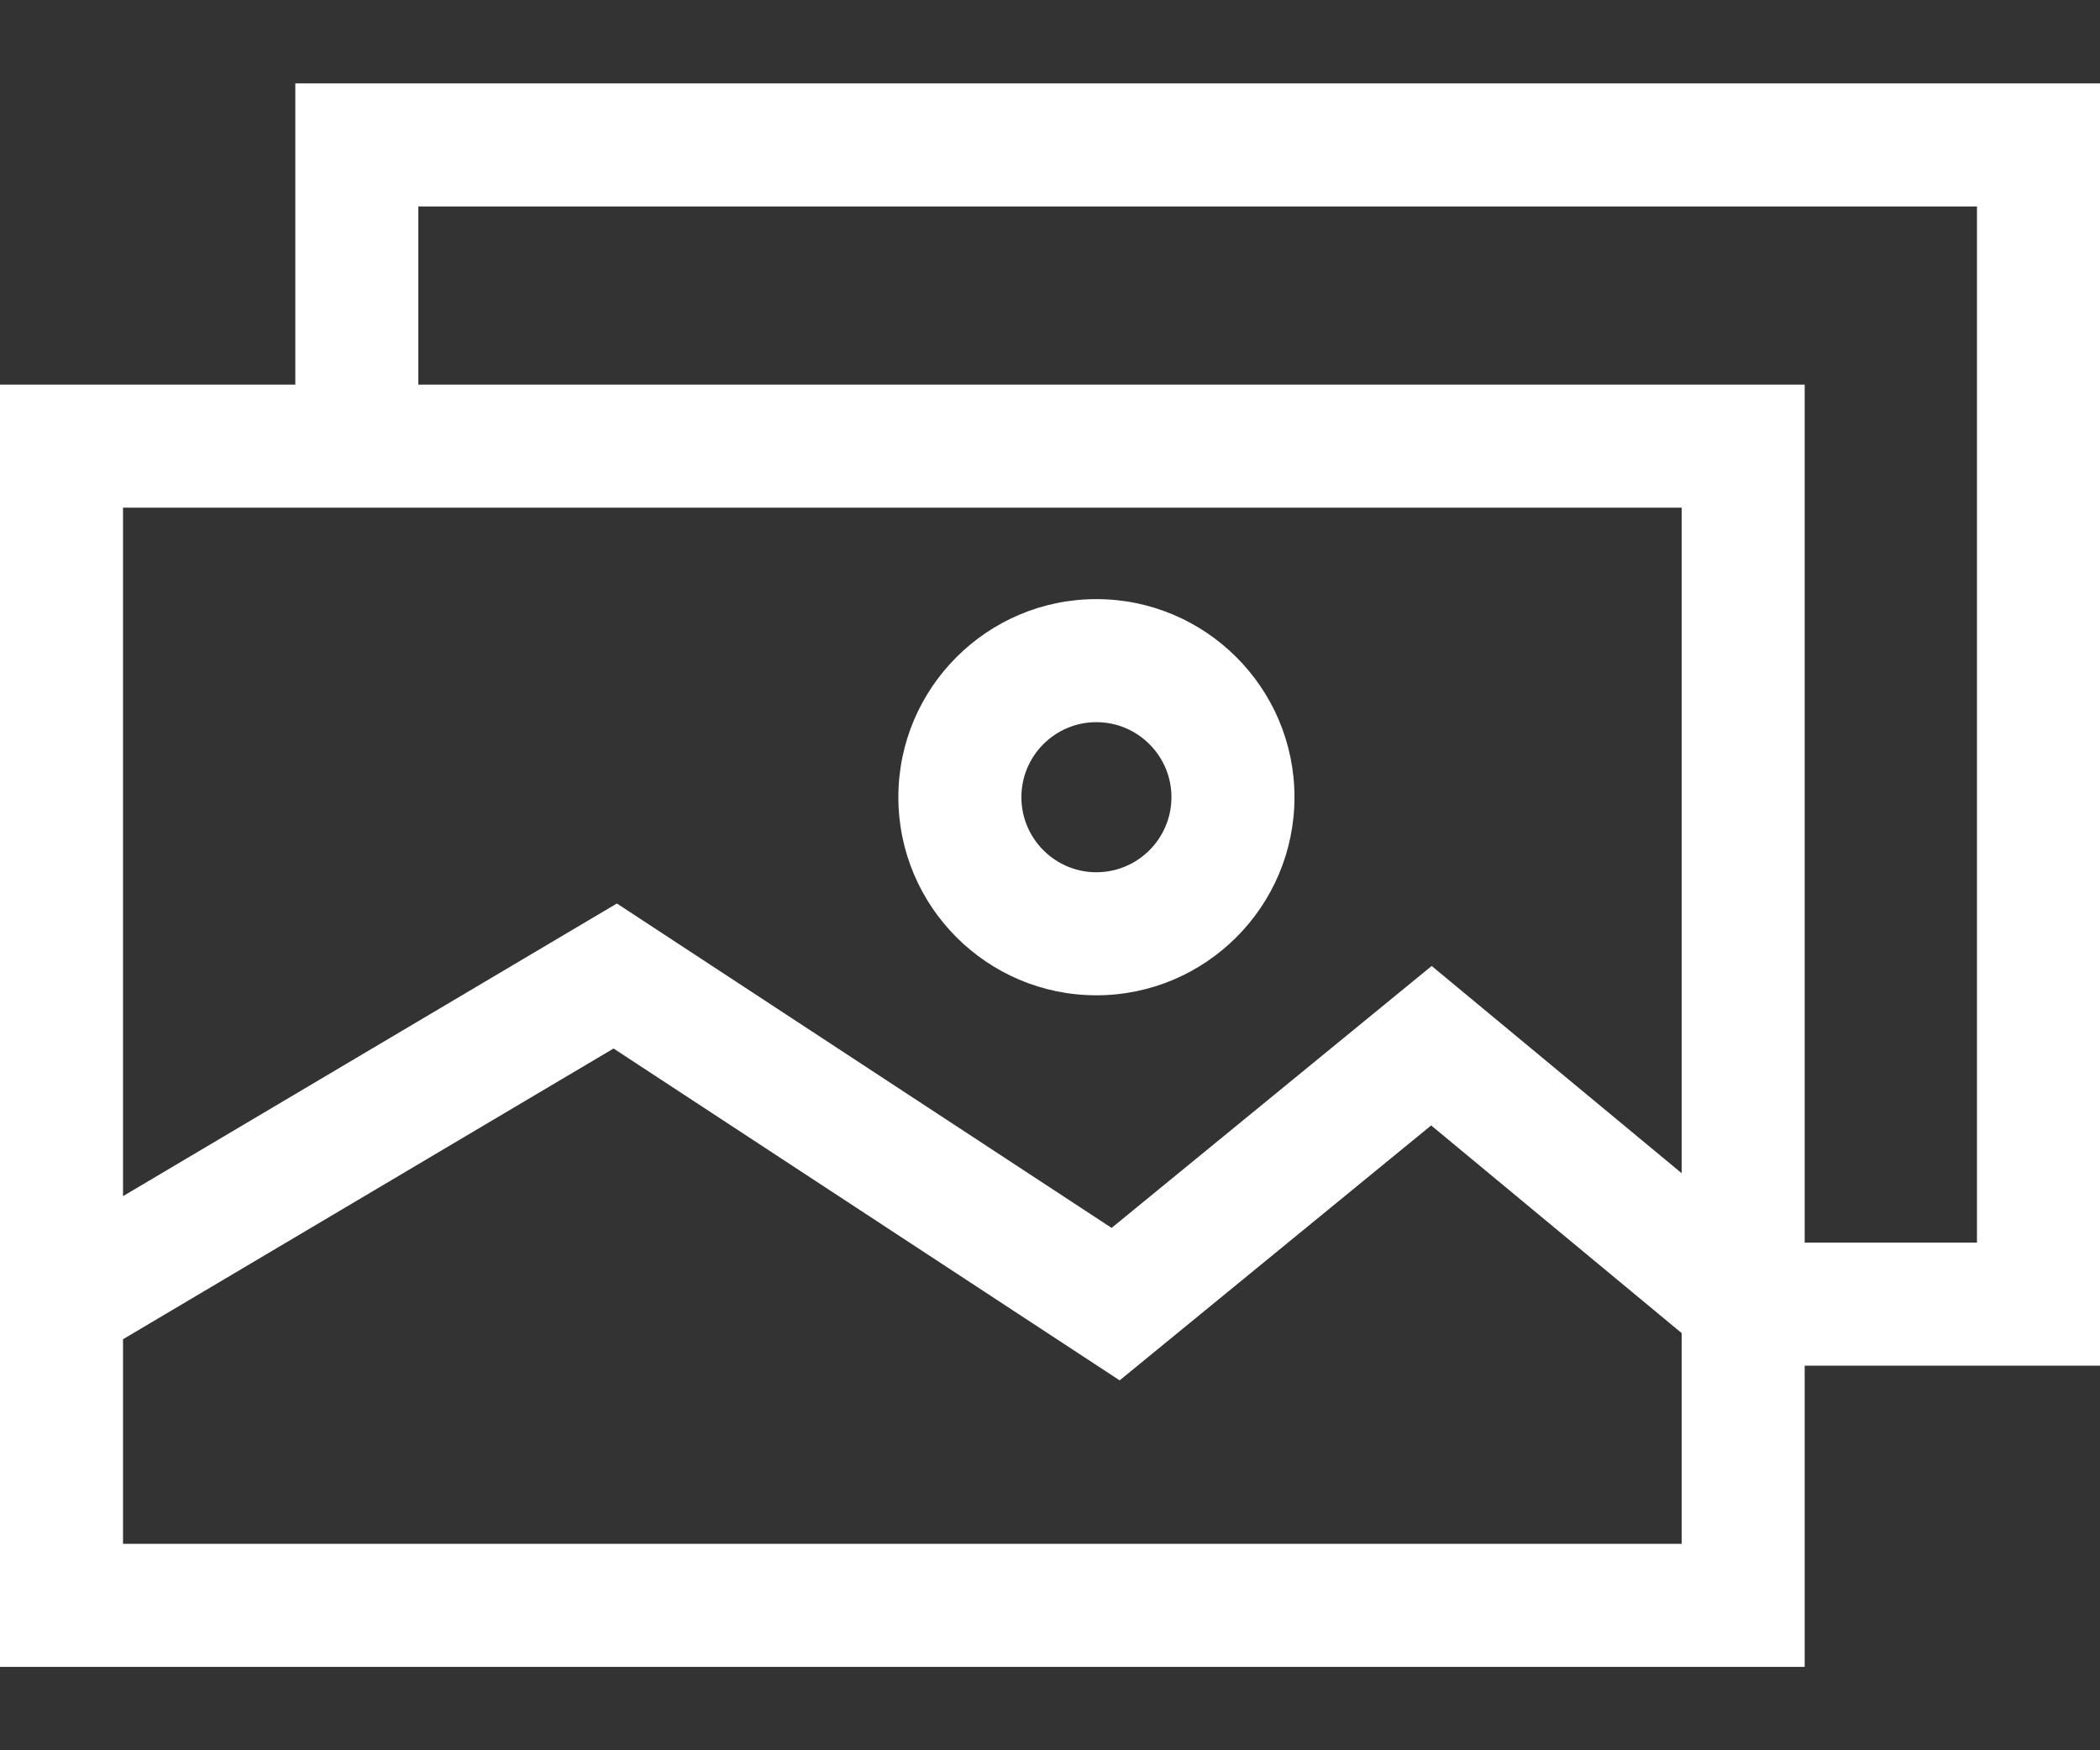 <svg width="24" height="20" viewBox="0 0 24 20" fill="none" xmlns="http://www.w3.org/2000/svg">
<rect x="0" y="0" width="24" height="20" fill="#333333" stroke="none"/>
<path d="M3.375 0.953V4.395H0V19.047H20.625V15.605H24V0.953H3.375ZM19.219 17.641H1.406V15.303L7.012 11.981L12.796 15.773L16.356 12.86L19.219 15.233V17.641ZM19.219 13.406L16.362 11.038L12.704 14.031L7.05 10.324L1.406 13.668V5.801H19.219V13.406ZM22.594 14.199H20.625V4.395H4.781V2.359H22.594V14.199Z" fill="white"/>
<path d="M12.53 6.846C11.282 6.846 10.267 7.861 10.267 9.109C10.267 10.358 11.282 11.373 12.53 11.373C13.778 11.373 14.794 10.358 14.794 9.109C14.794 7.861 13.778 6.846 12.53 6.846ZM12.53 9.967C12.057 9.967 11.673 9.582 11.673 9.109C11.673 8.637 12.057 8.252 12.53 8.252C13.003 8.252 13.388 8.637 13.388 9.109C13.388 9.582 13.003 9.967 12.53 9.967Z" fill="white"/>
</svg>
